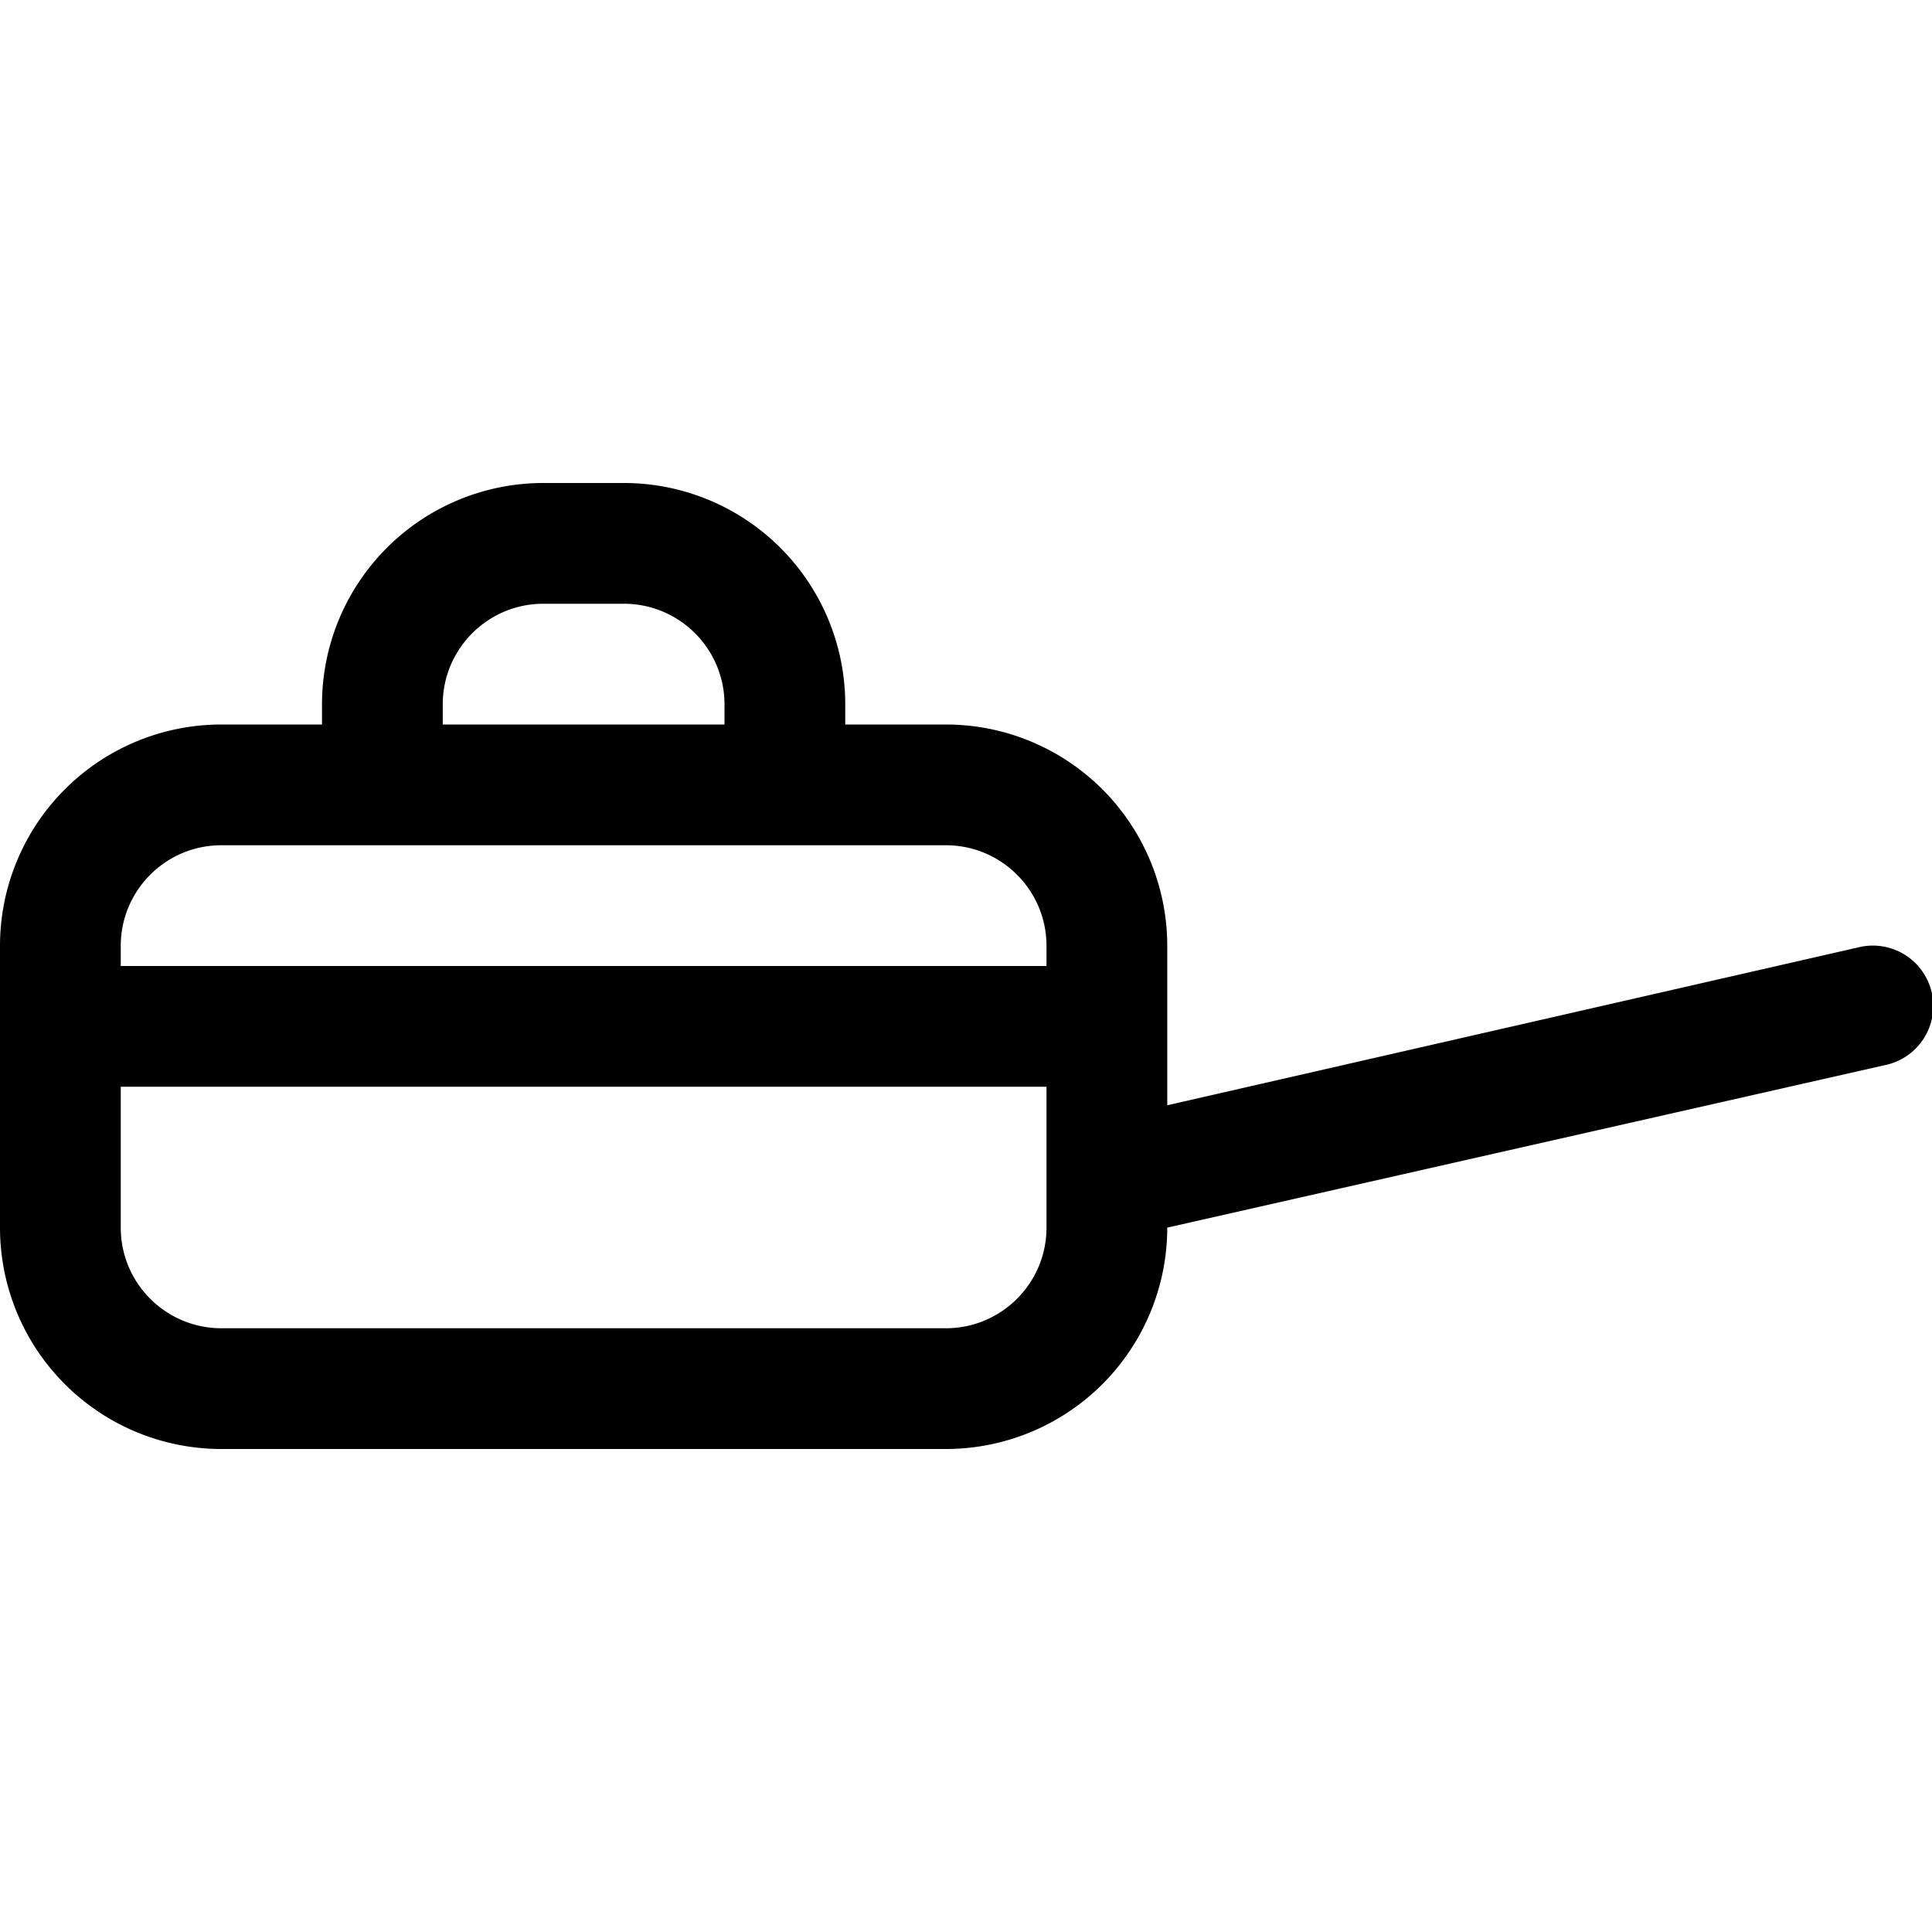 <svg xmlns="http://www.w3.org/2000/svg" width="24" height="24"><path fill-rule="evenodd" d="M10.5 8.75V9h1.25a2.75 2.75 0 012.75 2.75v1.98l8.583-1.961a.75.75 0 11.334 1.462L14.5 15.25A2.75 2.75 0 0111.75 18h-9A2.75 2.75 0 010 15.25v-3.5A2.75 2.75 0 012.75 9H4v-.25A2.75 2.75 0 016.75 6h1a2.75 2.75 0 012.75 2.75zm-5 0c0-.69.56-1.25 1.25-1.25h1C8.44 7.5 9 8.06 9 8.75V9H5.5v-.25zm-4 3c0-.69.56-1.25 1.25-1.25h9c.69 0 1.25.56 1.25 1.25V12H1.5v-.25zm0 1.75H13v1.75c0 .69-.56 1.25-1.25 1.25h-9c-.69 0-1.25-.56-1.25-1.25V13.5z"/></svg>